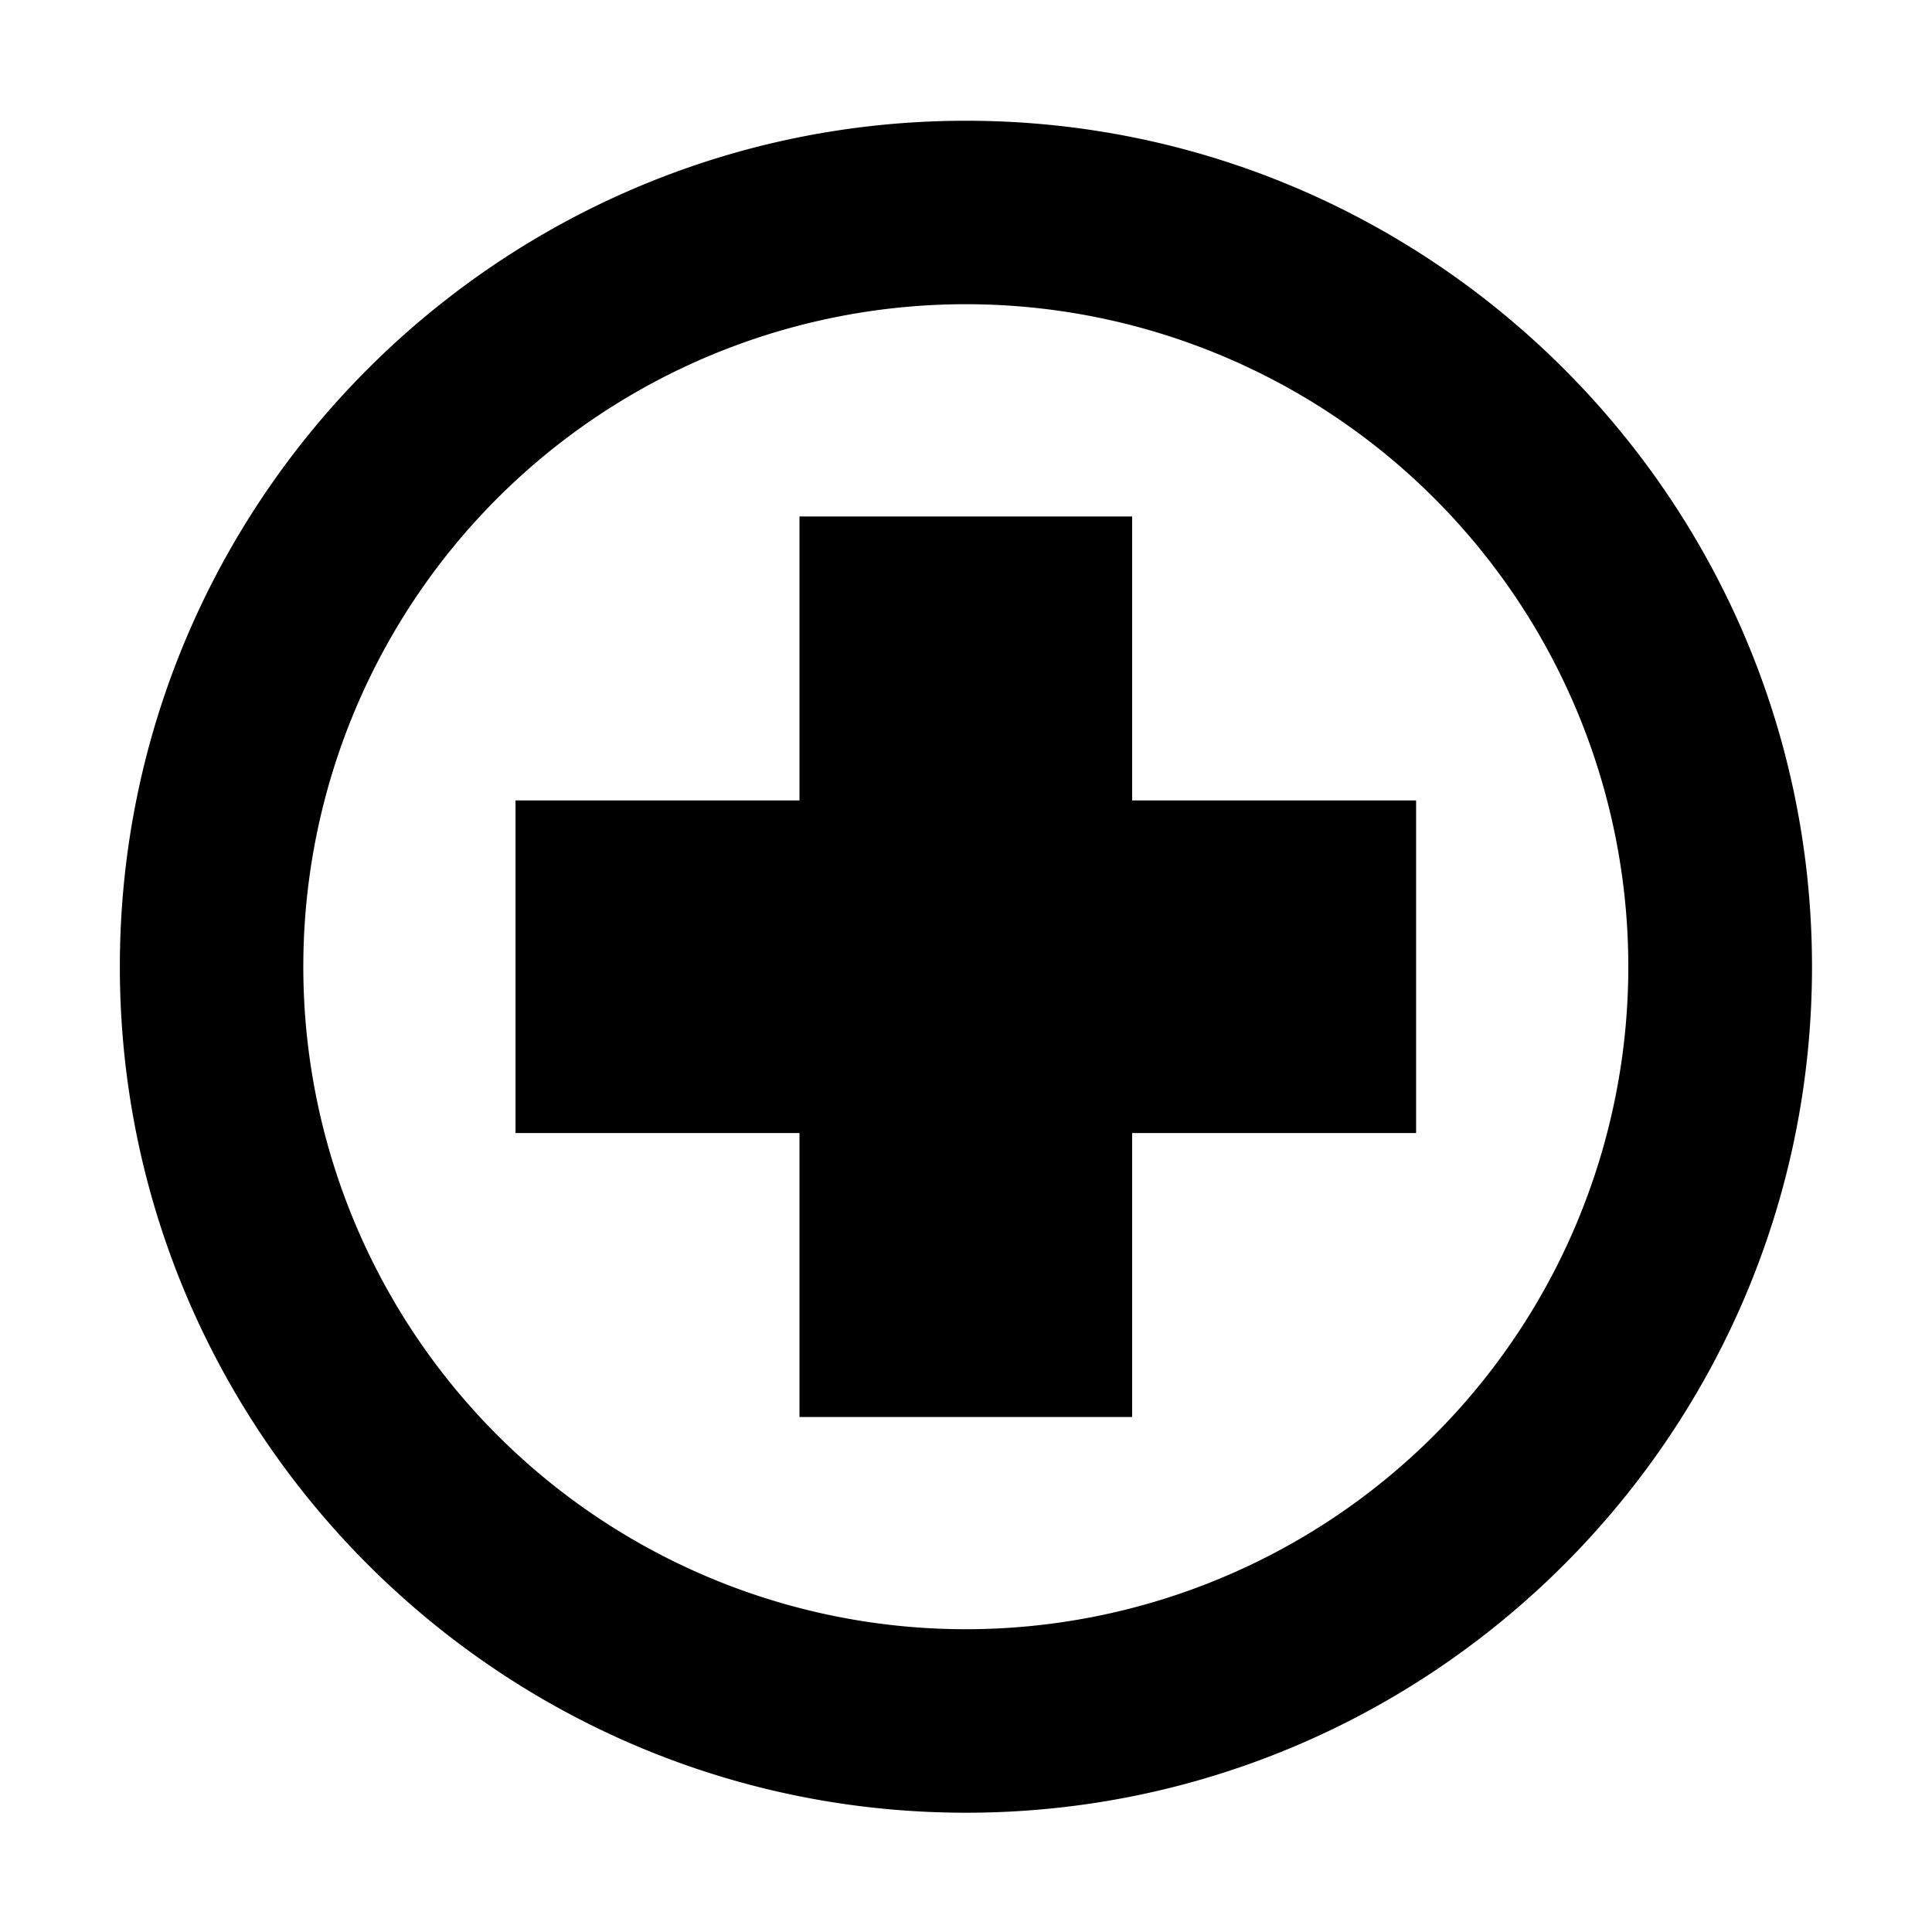 <svg xmlns="http://www.w3.org/2000/svg" viewBox="0 0 512 512"><title>treatment</title><rect x="136.62" y="212.12" width="238.66" height="88.15"/><rect x="211.87" y="136.87" width="88.16" height="238.65"/><path d="M256,80.62A175.57,175.57,0,1,1,80.38,256.19,175.57,175.57,0,0,1,256,80.62M256,32C132.33,32,31.76,132.57,31.76,256.19S132.33,480.39,256,480.39s224.2-100.57,224.2-224.19S379.57,32,256,32h0Z"/></svg>